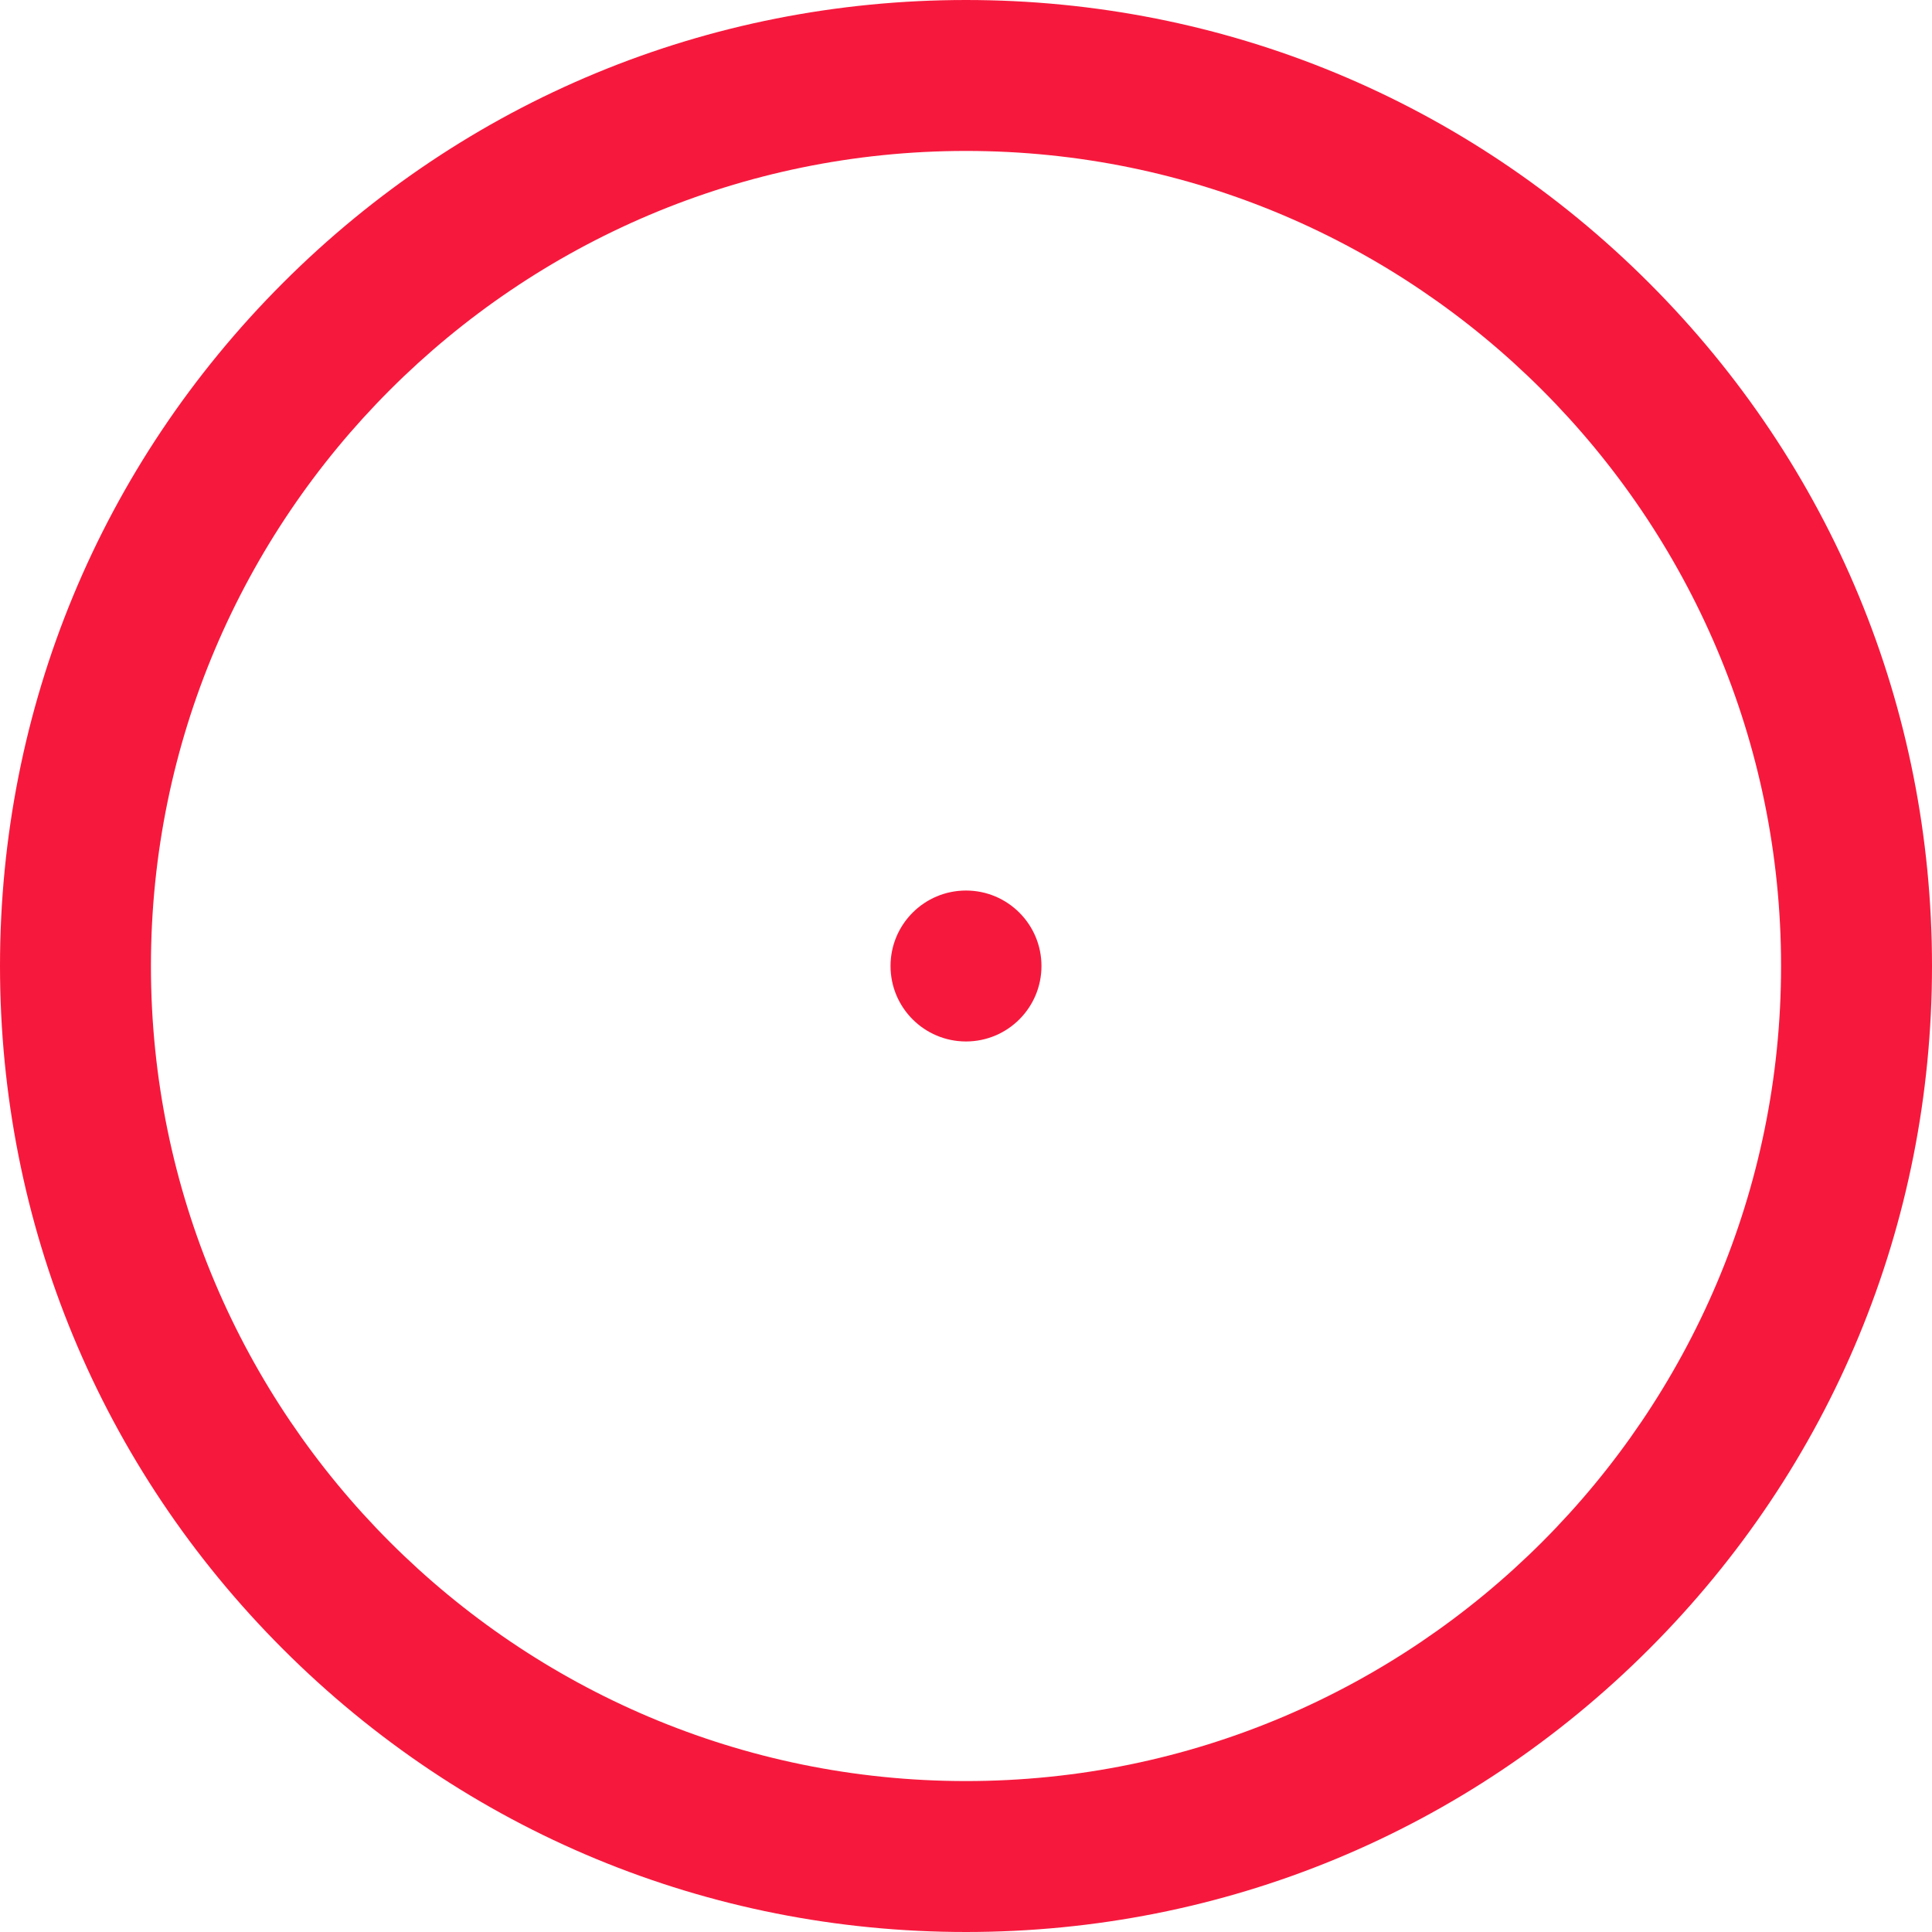 <svg width="160" height="160" viewBox="0 0 160 160" fill="none" xmlns="http://www.w3.org/2000/svg">
<g clip-path="url(#clip0_22_2467)">
<path d="M80 160C58.631 160 38.542 151.678 23.431 136.569C8.322 121.458 0 101.369 0 80C0 58.631 8.322 38.542 23.431 23.431C38.542 8.322 58.631 0 80 0C101.369 0 121.458 8.322 136.569 23.431C151.678 38.542 160 58.631 160 80C160 101.369 151.678 121.458 136.569 136.569C121.458 151.678 101.369 160 80 160V160ZM80 12.5C42.78 12.5 12.5 42.78 12.5 80C12.5 117.22 42.78 147.5 80 147.5C117.22 147.5 147.5 117.22 147.5 80C147.5 42.78 117.22 12.5 80 12.5ZM73.75 80C73.75 83.452 76.548 86.25 80 86.25C83.452 86.25 86.25 83.452 86.25 80C86.25 76.548 83.452 73.75 80 73.75C76.548 73.75 73.75 76.548 73.75 80Z" fill="#F6193D"/>
</g>
<defs>
<clipPath id="clip0_22_2467">
<rect width="160" height="160" fill="white"/>
</clipPath>
</defs>
</svg>
